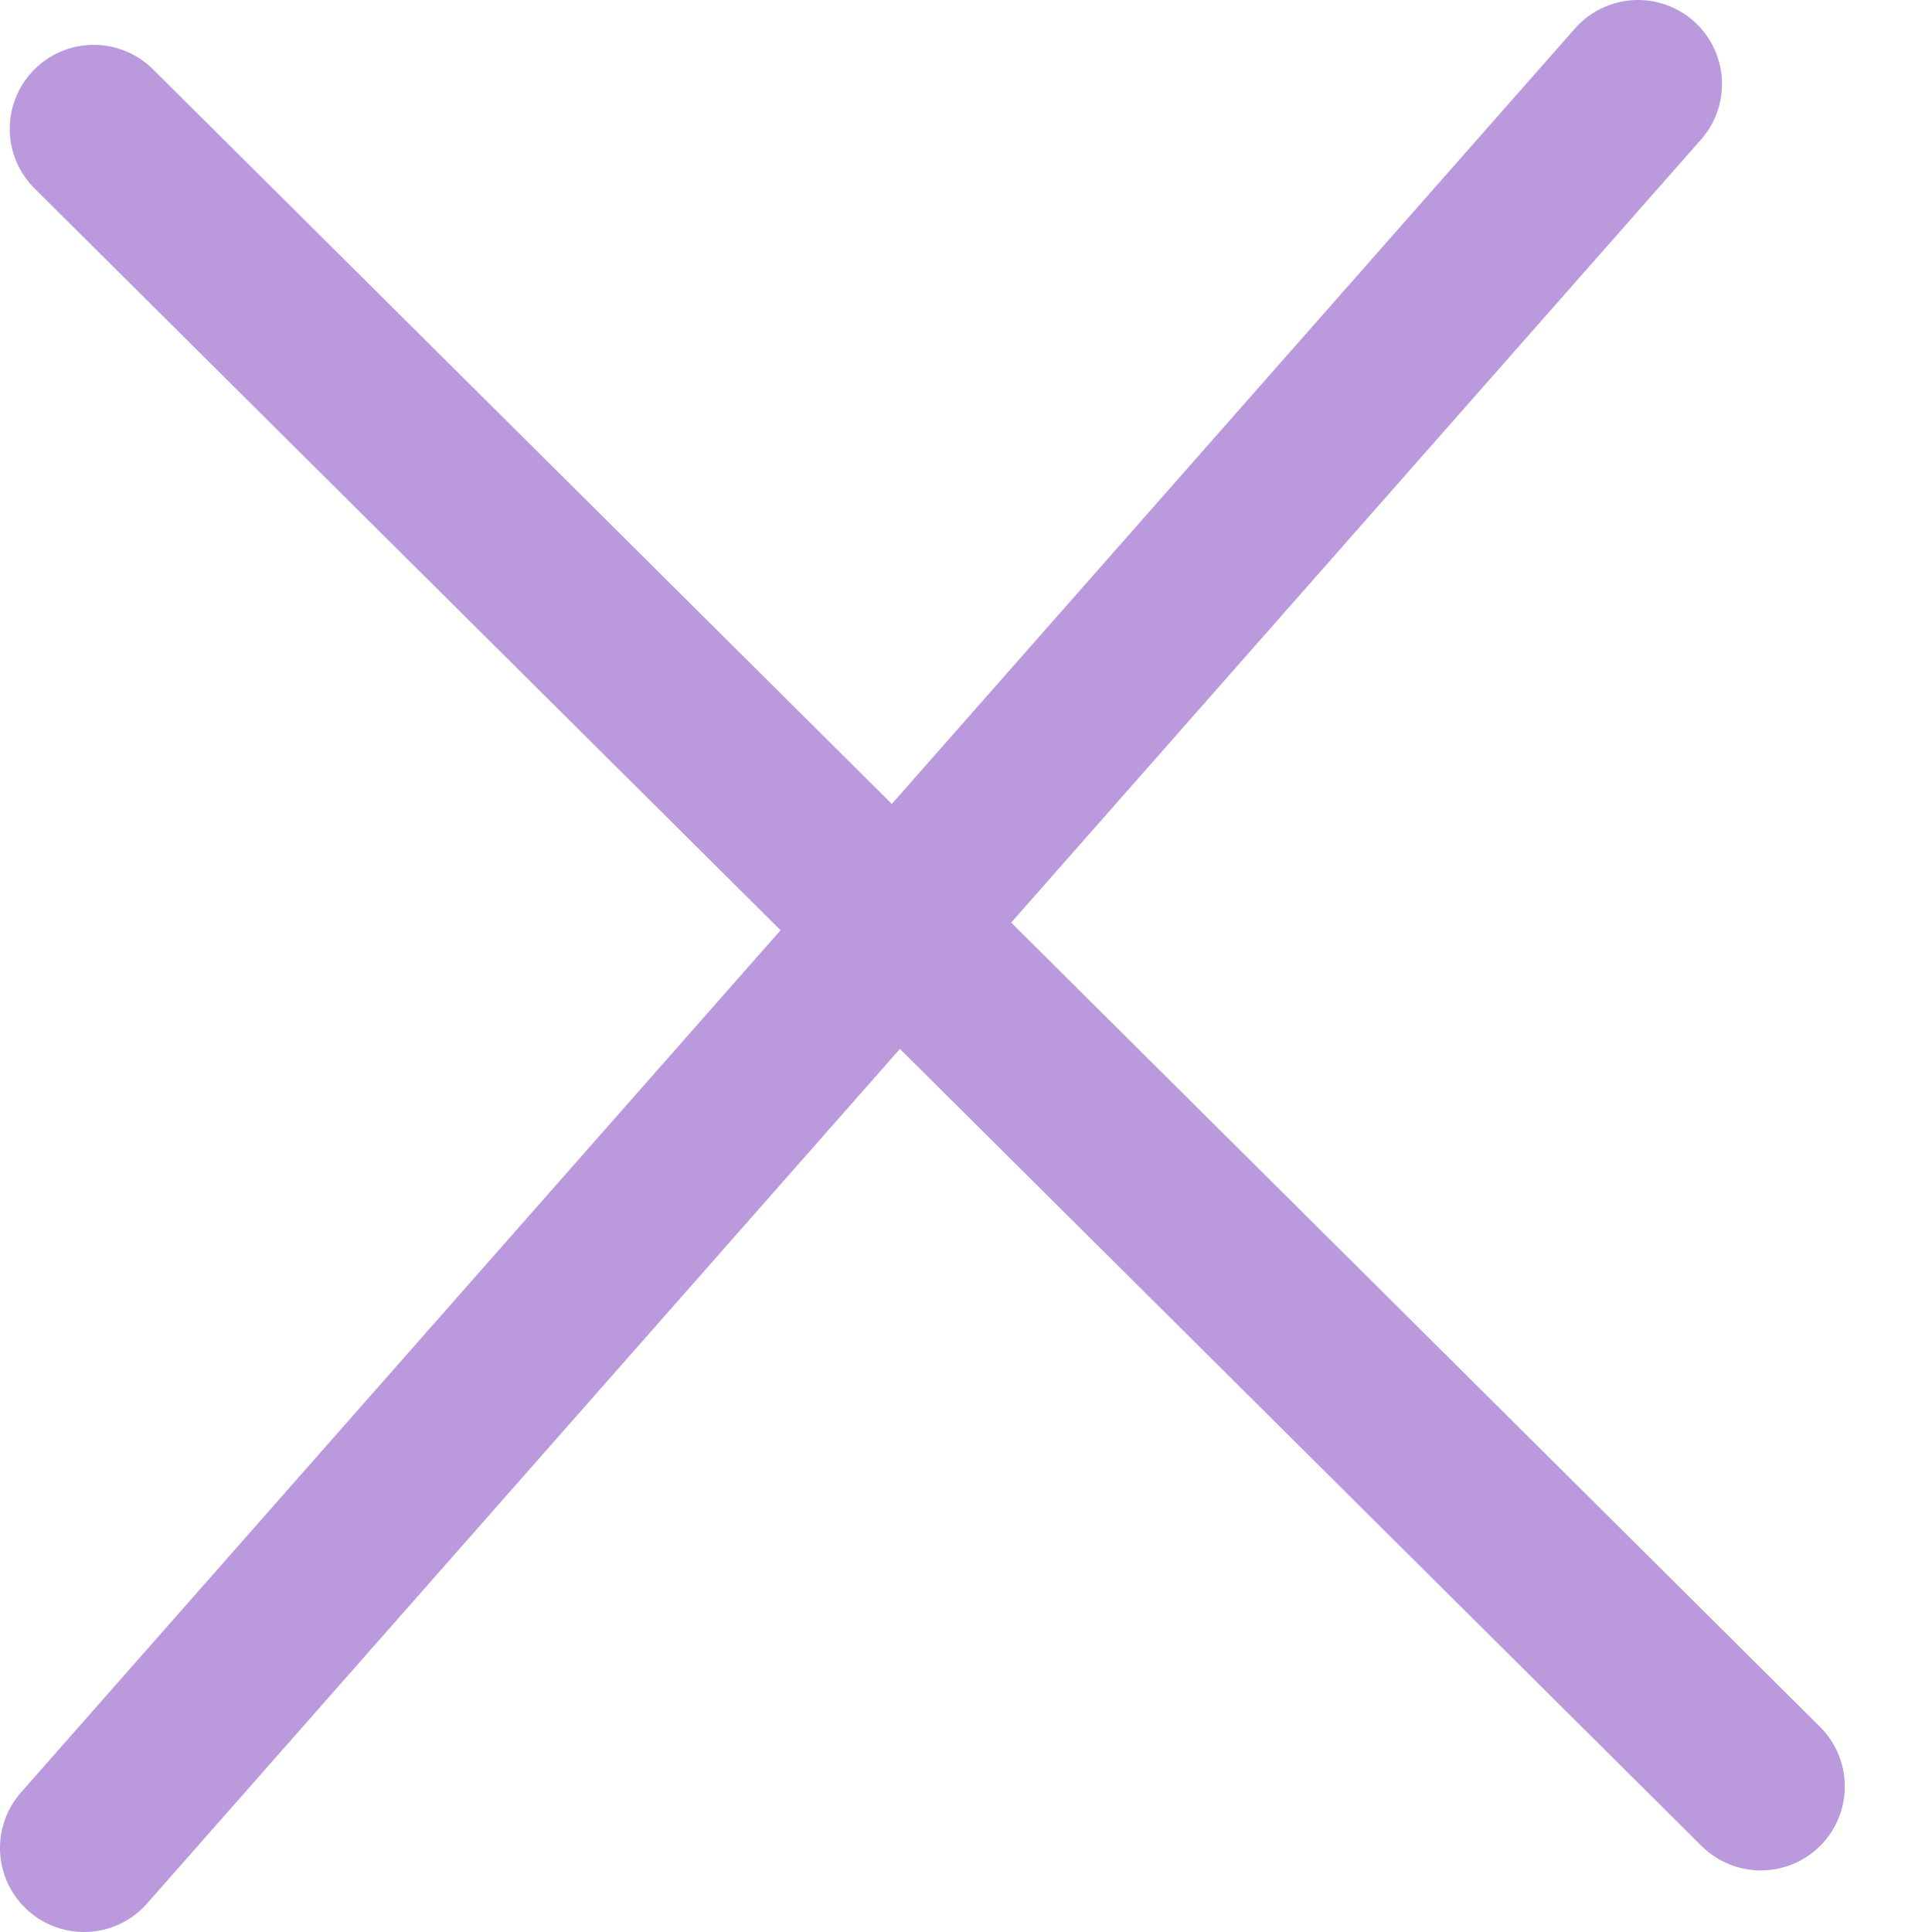 <svg width="23" height="23" viewBox="0 0 23 23" fill="none" xmlns="http://www.w3.org/2000/svg">
<path d="M1 22L19.5 1" stroke="#BB99DD" stroke-width="2" stroke-linecap="round"/>
<path d="M20.962 21.267L1.116 1.534" stroke="#BB99DD" stroke-width="2" stroke-linecap="round"/>
</svg>
